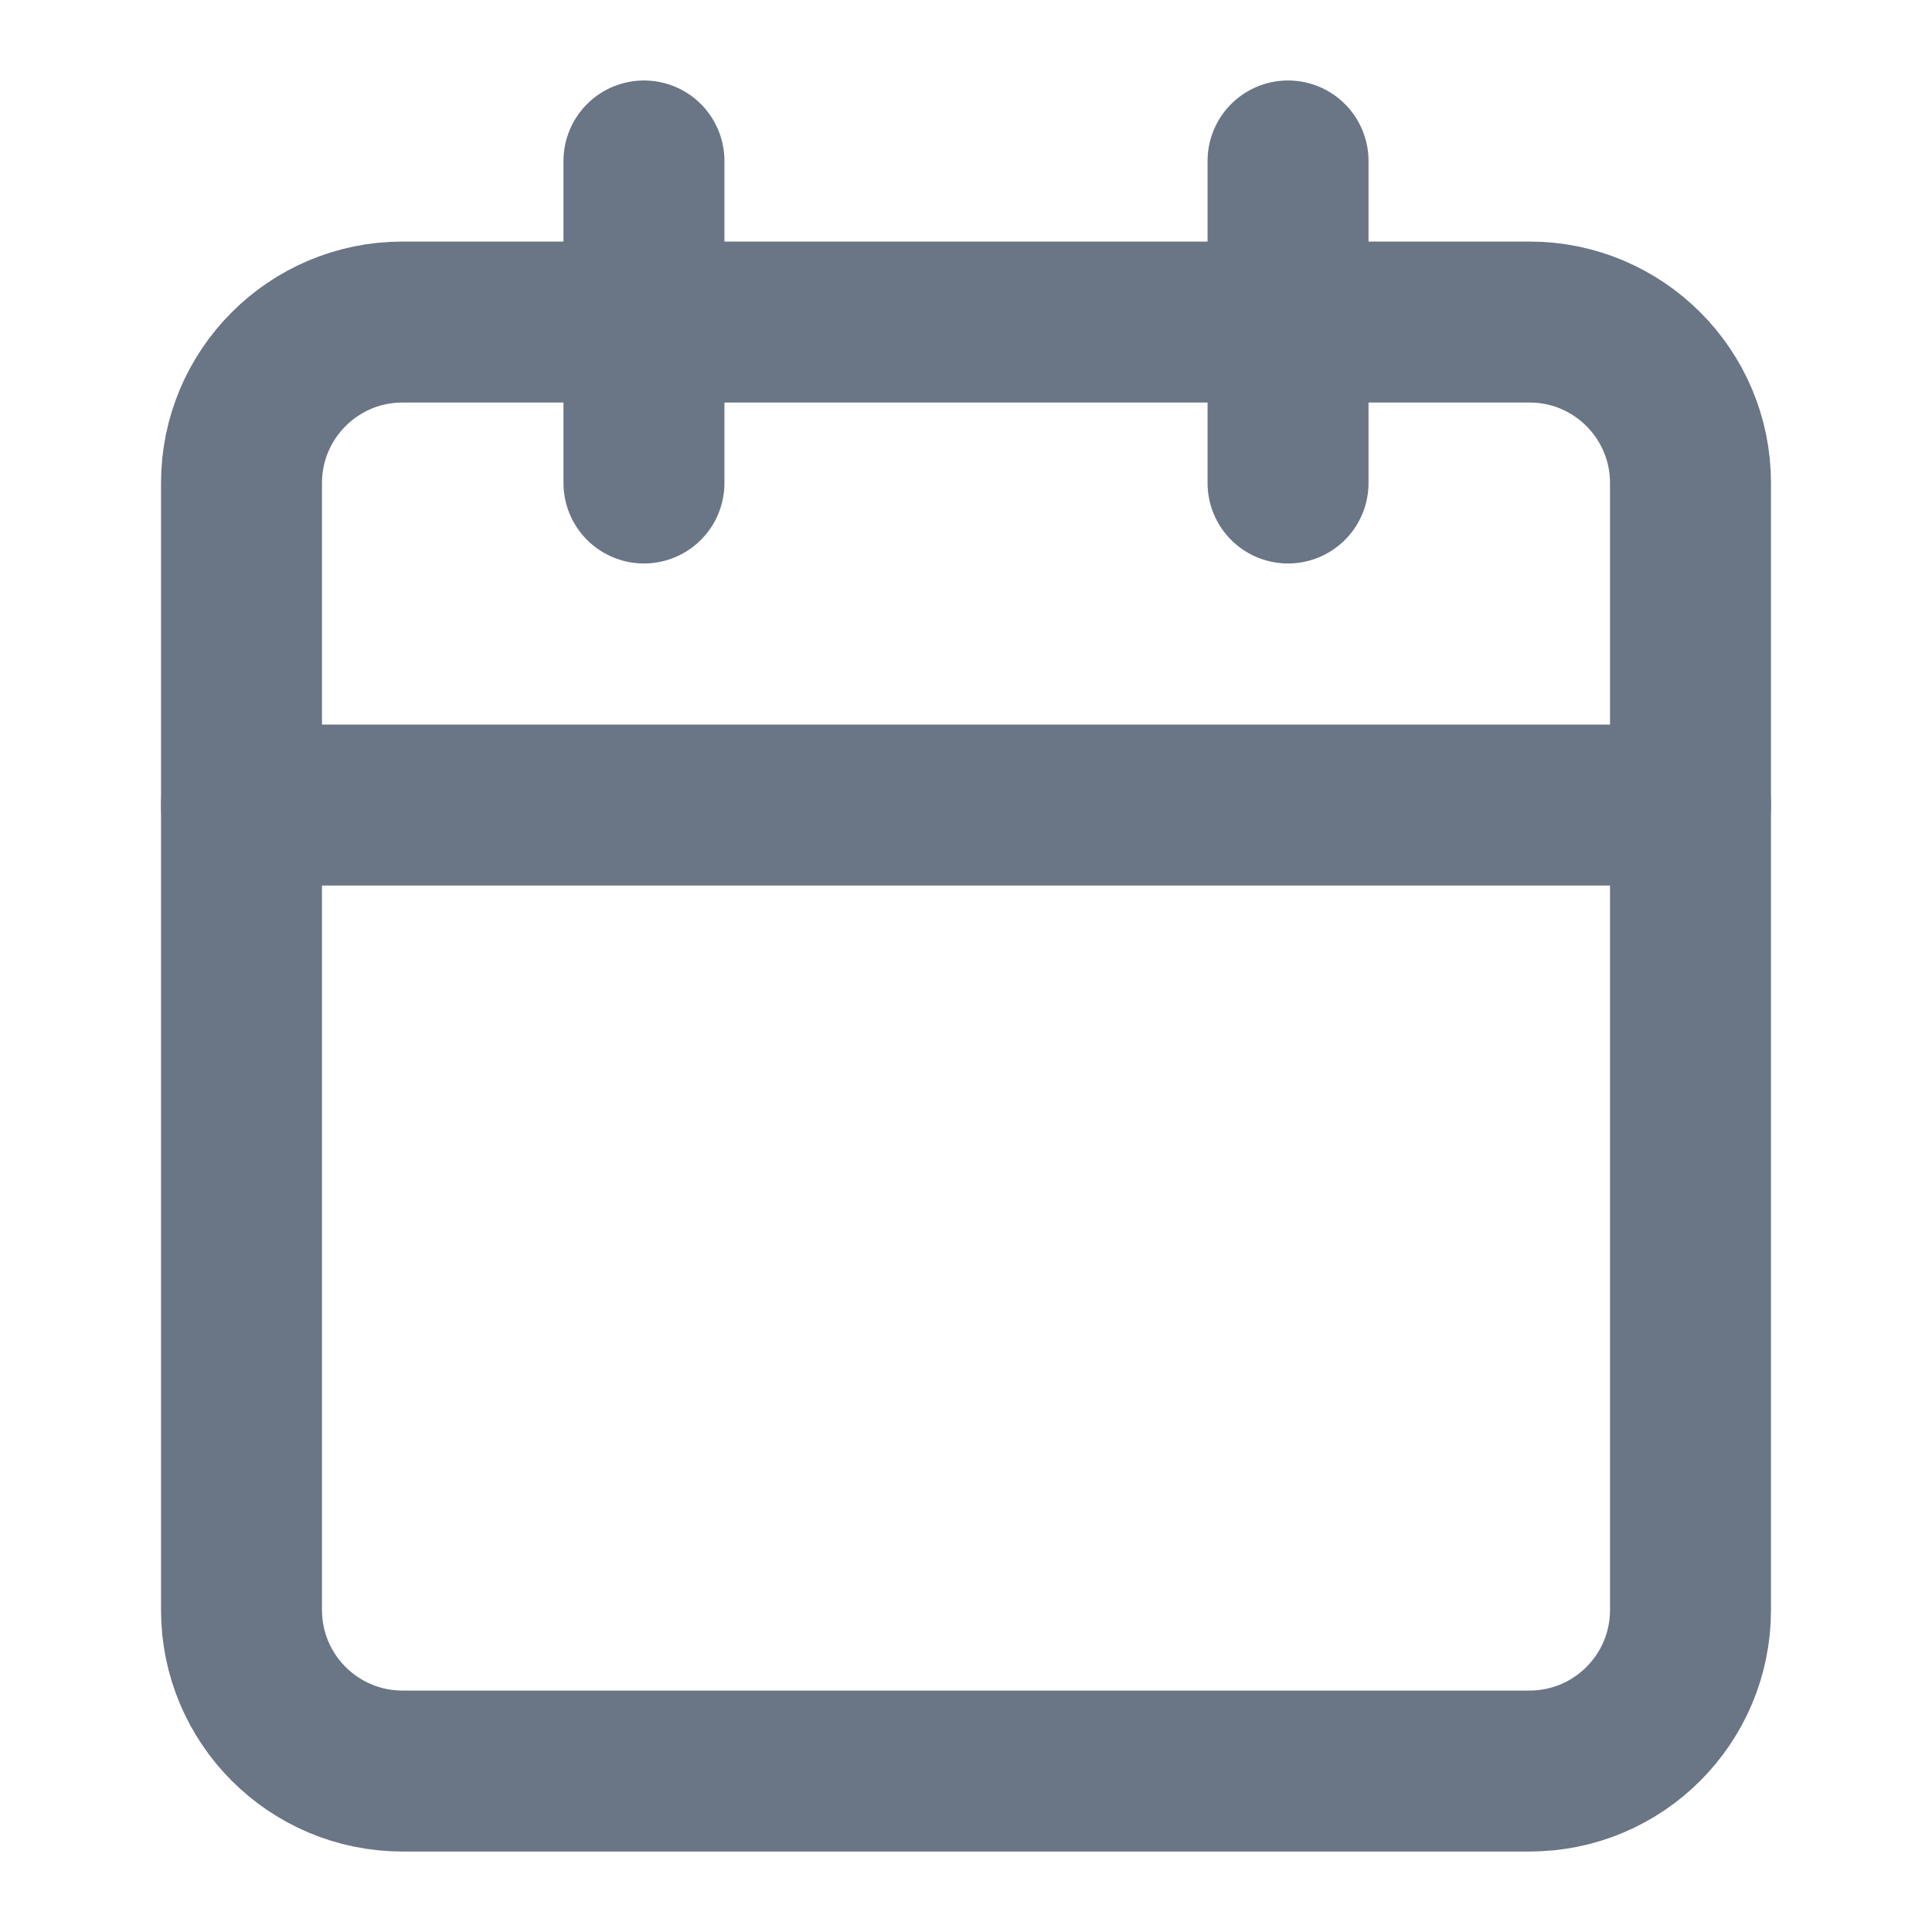 <svg width="16" height="16" viewBox="0 0 16 16" fill="none" xmlns="http://www.w3.org/2000/svg">
<path d="M12.667 2.667H3.333C2.597 2.667 2 3.264 2 4V13.333C2 14.07 2.597 14.667 3.333 14.667H12.667C13.403 14.667 14 14.07 14 13.333V4C14 3.264 13.403 2.667 12.667 2.667Z" stroke="#6A7585" stroke-width="1.333" stroke-linecap="round" stroke-linejoin="round"/>
<path d="M10.667 1.333V4" stroke="#6A7585" stroke-width="1.333" stroke-linecap="round" stroke-linejoin="round"/>
<path d="M5.333 1.333V4" stroke="#6A7585" stroke-width="1.333" stroke-linecap="round" stroke-linejoin="round"/>
<path d="M2 6.667H14" stroke="#6A7585" stroke-width="1.333" stroke-linecap="round" stroke-linejoin="round"/>
</svg>

